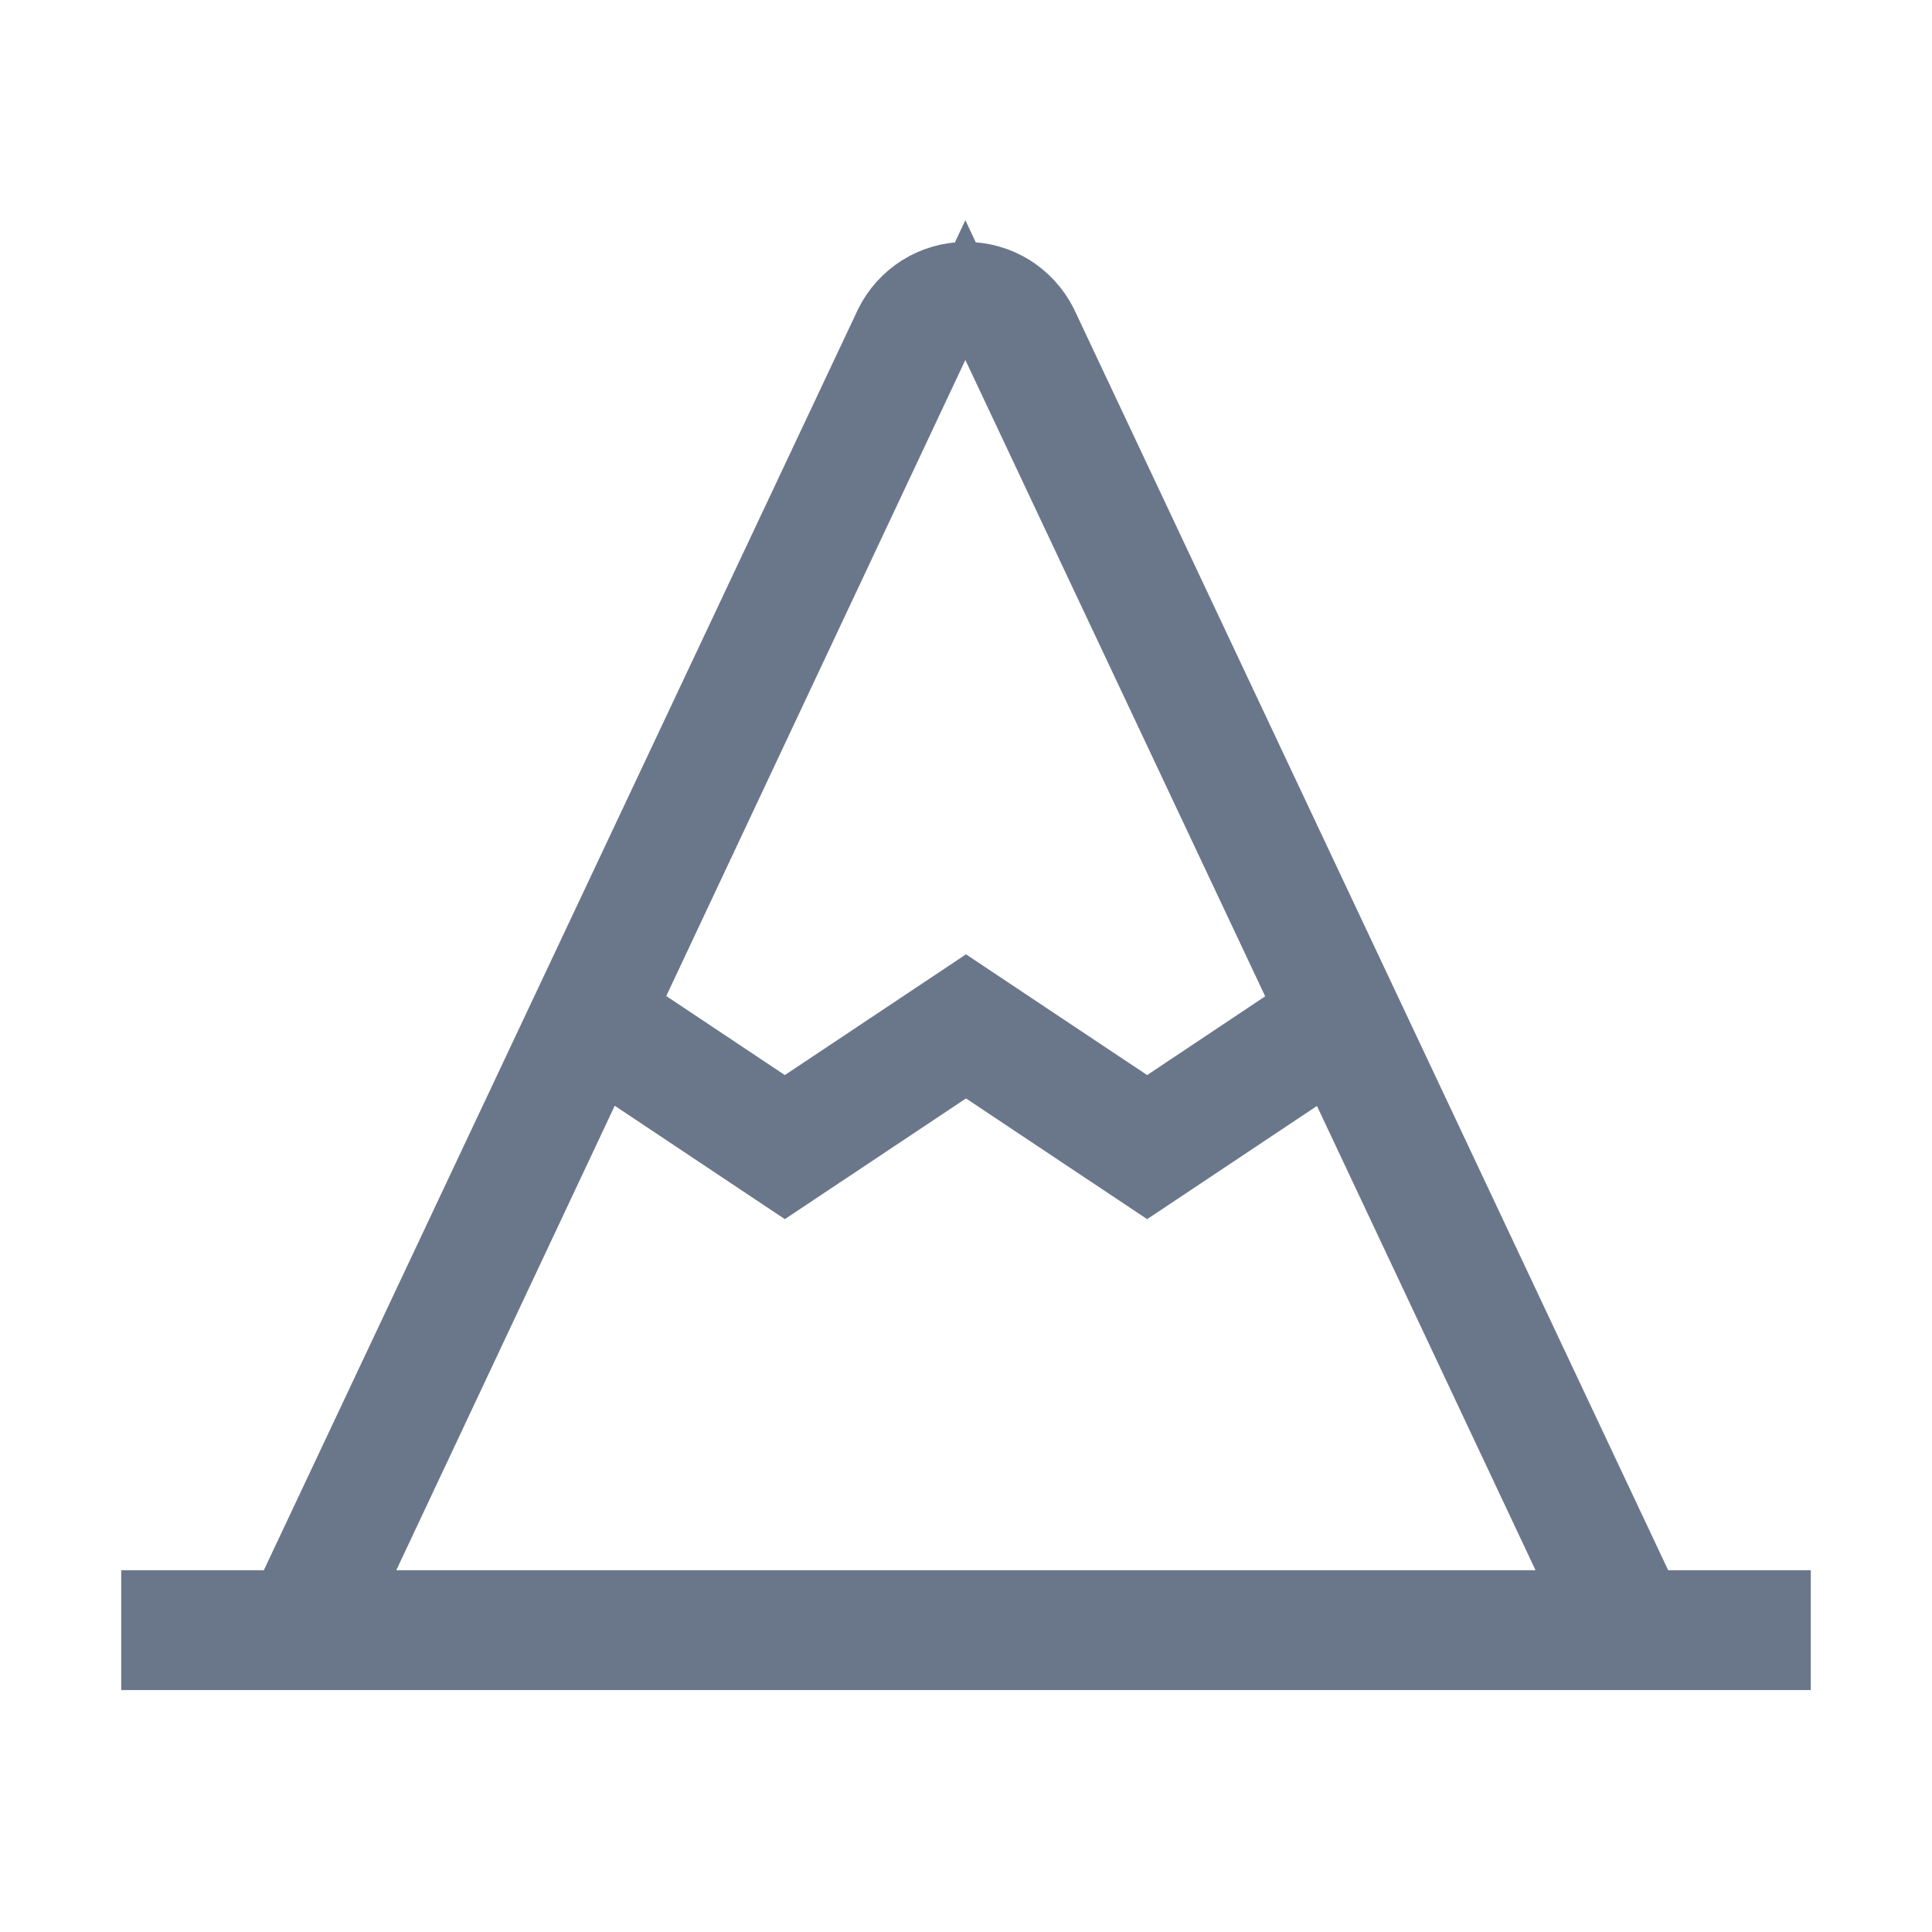 <svg width="21" height="21" viewBox="0 0 21 21" fill="none" xmlns="http://www.w3.org/2000/svg">
<path d="M17.838 17.202L17.927 17.391H18.135H19.359V18.047H1.641V17.391H2.865H3.073L3.162 17.202L9.616 3.506C9.696 3.341 9.821 3.202 9.976 3.104C10.131 3.006 10.311 2.954 10.495 2.953C10.679 2.952 10.859 3.002 11.016 3.098C11.171 3.194 11.297 3.331 11.38 3.494L17.838 17.202ZM10.79 3.784L10.493 3.153L10.196 3.784L6.951 10.685L6.831 10.941L7.066 11.098L8.349 11.953L8.531 12.074L8.713 11.953L10.5 10.762L12.287 11.953L12.469 12.074L12.651 11.953L13.928 11.101L14.164 10.944L14.043 10.688L10.79 3.784ZM6.866 11.753L6.549 11.541L6.387 11.886L4.018 16.923L3.798 17.391H4.315H16.683H17.2L16.98 16.923L14.61 11.889L14.447 11.544L14.131 11.755L12.469 12.863L10.682 11.672L10.5 11.551L10.318 11.672L8.531 12.863L6.866 11.753Z" fill="#6A778B" stroke="#6A778B" stroke-width="0.647"/>
</svg>
